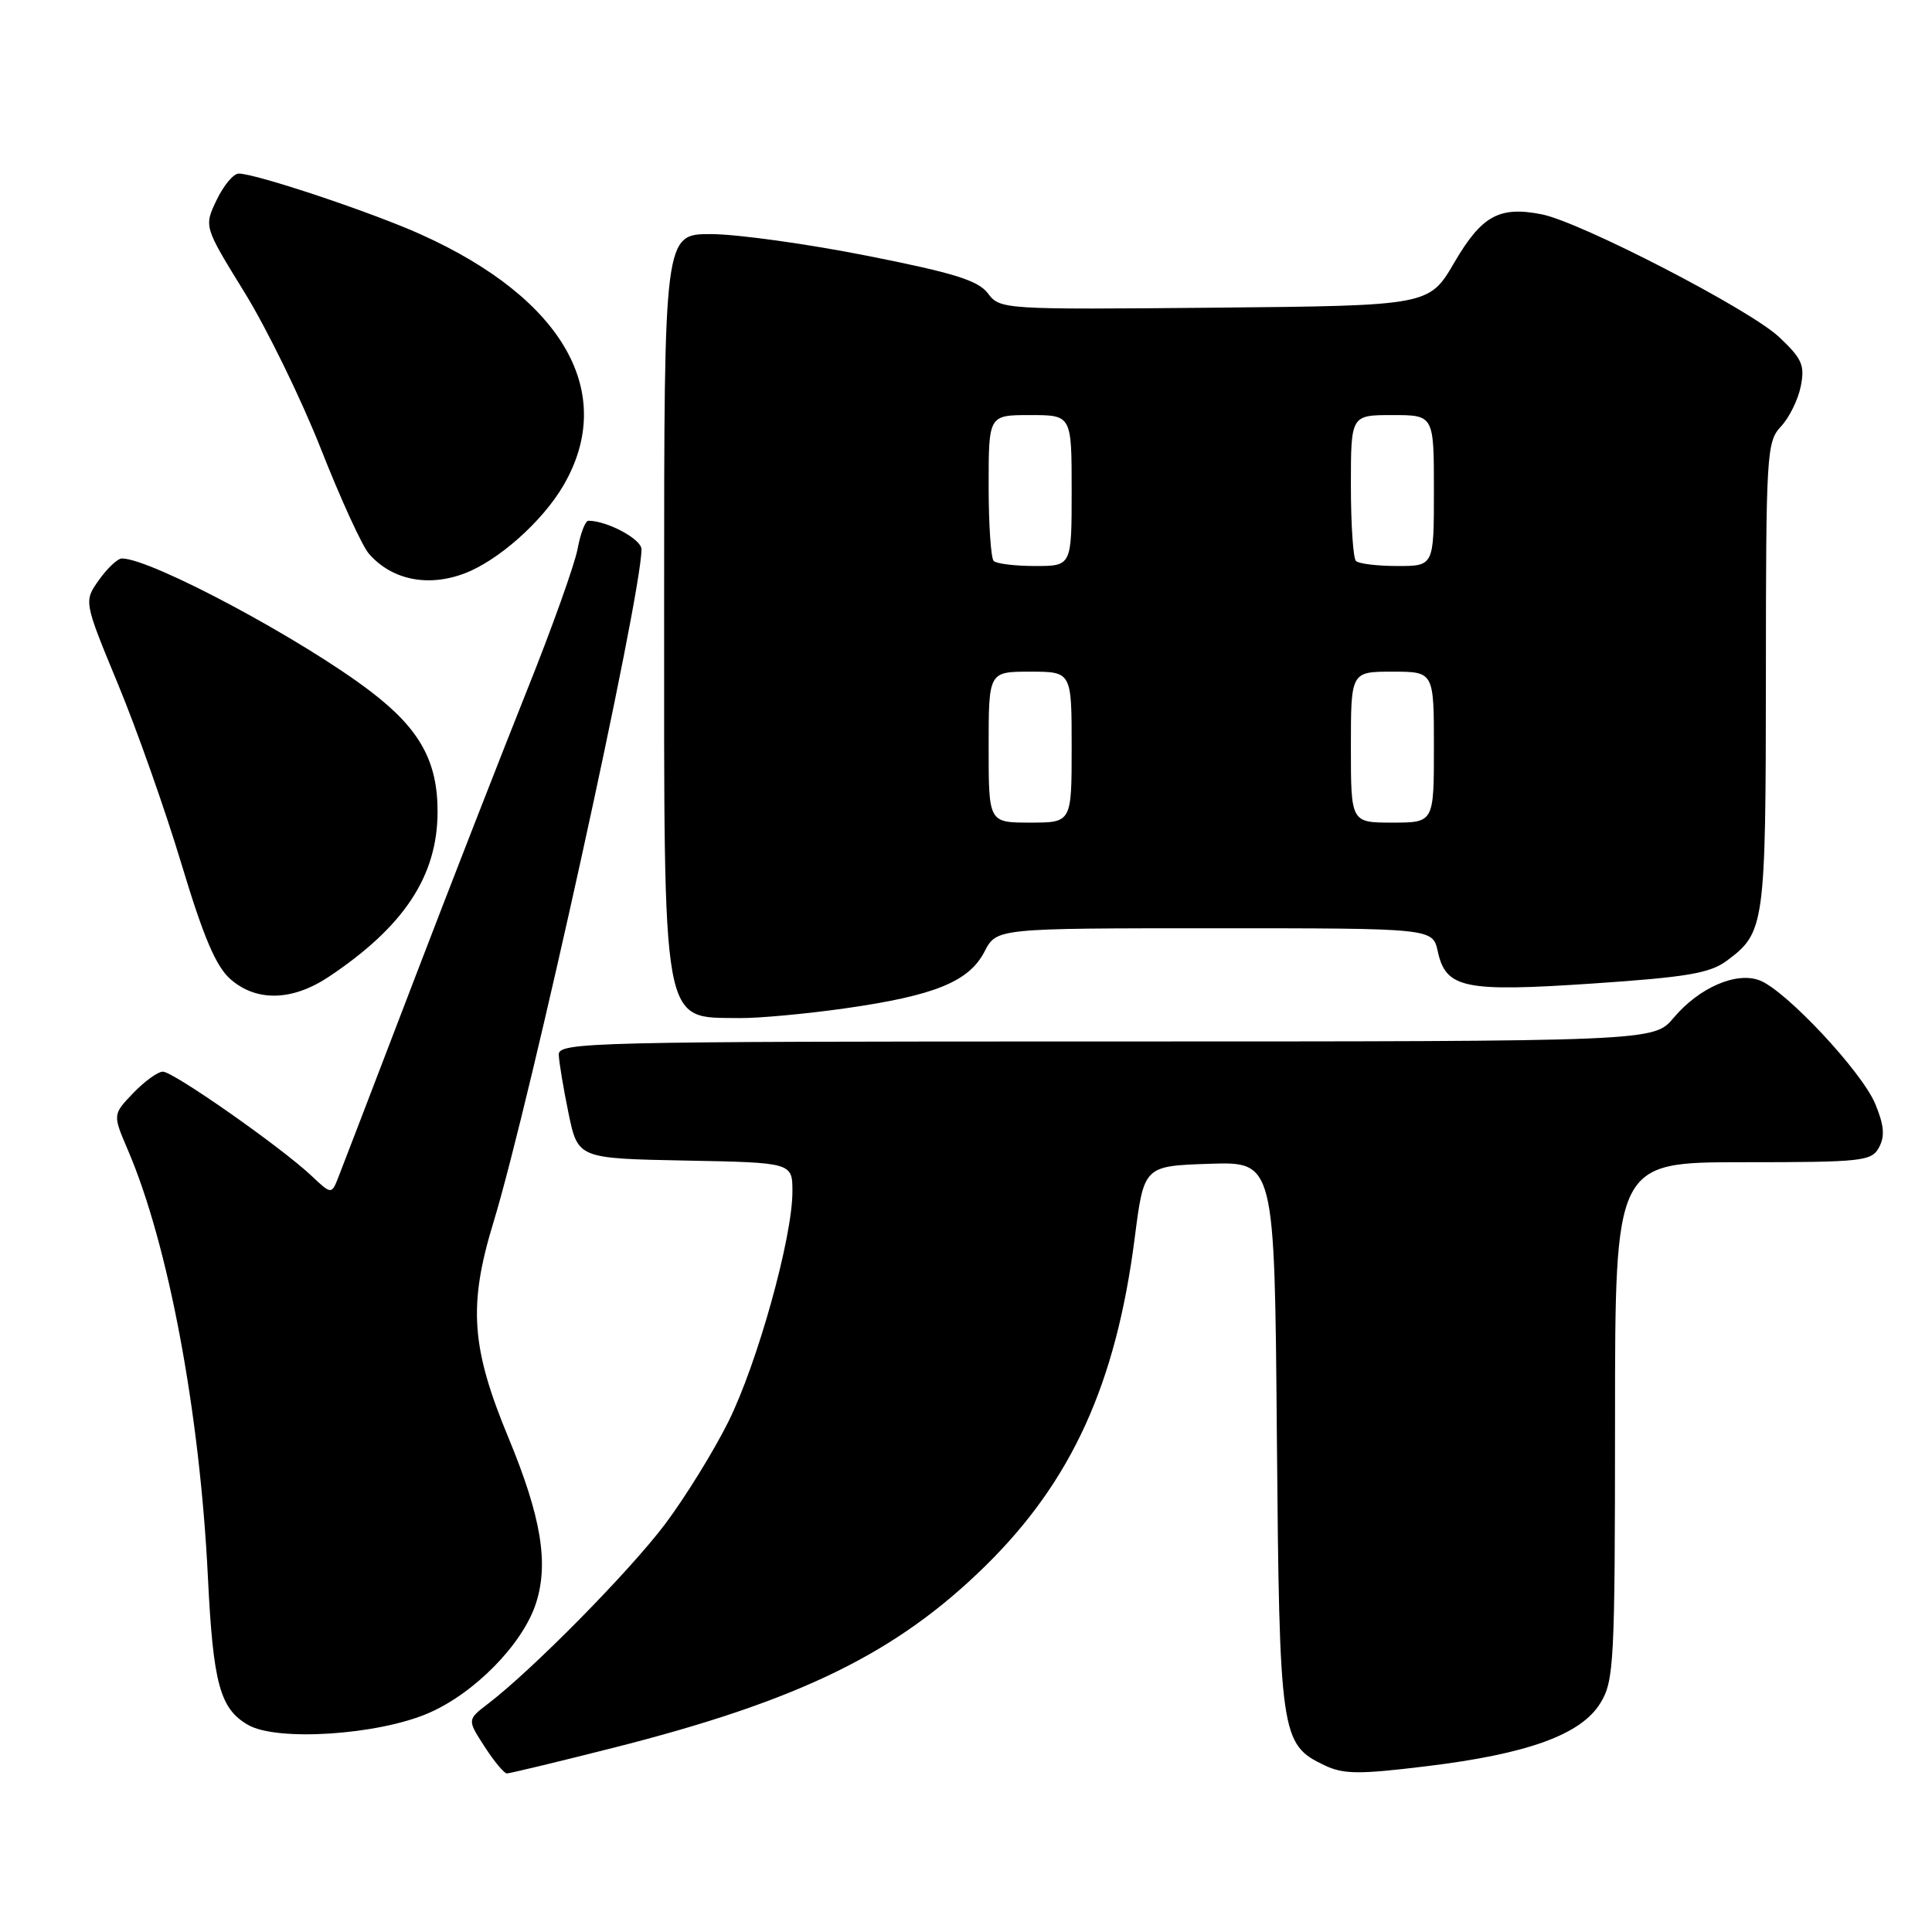 <?xml version="1.0" encoding="UTF-8" standalone="no"?>
<!DOCTYPE svg PUBLIC "-//W3C//DTD SVG 1.1//EN" "http://www.w3.org/Graphics/SVG/1.1/DTD/svg11.dtd" >
<svg xmlns="http://www.w3.org/2000/svg" xmlns:xlink="http://www.w3.org/1999/xlink" version="1.1" viewBox="0 0 256 256">
 <g >
 <path fill="currentColor"
d=" M 81.16 231.62 C 105.91 225.36 118.77 219.08 130.56 207.50 C 142.02 196.24 147.88 183.36 150.36 164.00 C 151.58 154.50 151.58 154.50 160.23 154.21 C 168.89 153.92 168.89 153.92 169.19 190.21 C 169.53 230.00 169.69 231.13 175.48 233.90 C 178.00 235.11 180.04 235.13 188.97 234.04 C 202.45 232.41 209.52 229.84 212.07 225.65 C 213.87 222.71 213.99 220.26 214.00 188.25 C 214.00 154.00 214.00 154.00 230.96 154.00 C 246.84 154.00 248.00 153.87 248.99 152.02 C 249.78 150.55 249.65 149.08 248.48 146.27 C 246.71 142.01 236.70 131.30 233.20 129.92 C 230.11 128.70 225.15 130.85 221.77 134.86 C 219.13 138.00 219.13 138.00 146.56 138.00 C 78.11 138.00 74.00 138.10 74.04 139.75 C 74.07 140.71 74.65 144.20 75.33 147.50 C 76.58 153.50 76.58 153.50 90.79 153.78 C 105.00 154.05 105.00 154.05 105.00 157.90 C 105.00 163.99 100.38 180.58 96.52 188.37 C 94.57 192.29 90.78 198.43 88.09 202.00 C 83.39 208.23 70.57 221.24 64.70 225.73 C 61.90 227.87 61.90 227.87 64.20 231.42 C 65.46 233.38 66.80 234.98 67.16 234.99 C 67.52 234.99 73.82 233.48 81.16 231.62 Z  M 56.75 227.01 C 62.85 224.39 69.21 217.91 70.99 212.53 C 72.75 207.21 71.73 201.03 67.37 190.50 C 62.42 178.57 62.03 172.96 65.38 161.98 C 70.28 145.92 85.00 78.99 85.00 72.78 C 85.00 71.44 80.45 69.00 77.96 69.00 C 77.56 69.00 76.91 70.69 76.53 72.75 C 76.14 74.81 73.13 83.25 69.82 91.50 C 66.52 99.75 59.76 117.07 54.81 130.00 C 49.86 142.93 45.39 154.58 44.87 155.90 C 43.93 158.31 43.93 158.31 41.22 155.75 C 37.17 151.95 22.97 142.00 21.58 142.00 C 20.92 142.00 19.15 143.28 17.65 144.84 C 14.93 147.68 14.93 147.68 16.94 152.37 C 22.32 164.91 26.48 187.13 27.55 209.00 C 28.24 223.10 29.15 226.44 32.89 228.57 C 36.74 230.77 50.04 229.90 56.75 227.01 Z  M 112.00 133.61 C 123.86 131.92 128.40 130.07 130.46 126.08 C 132.05 123.00 132.05 123.00 160.95 123.00 C 189.84 123.00 189.84 123.00 190.51 126.06 C 191.59 130.97 193.98 131.47 211.06 130.32 C 223.52 129.48 226.57 128.96 228.80 127.31 C 233.85 123.56 233.97 122.70 233.99 89.56 C 234.00 60.10 234.09 58.53 235.98 56.52 C 237.08 55.35 238.26 52.96 238.61 51.19 C 239.17 48.40 238.79 47.53 235.73 44.65 C 231.87 41.01 209.45 29.42 204.29 28.40 C 198.67 27.29 196.34 28.57 192.72 34.76 C 189.37 40.50 189.37 40.50 160.95 40.77 C 132.89 41.03 132.51 41.00 130.91 38.88 C 129.61 37.16 126.43 36.17 114.90 33.89 C 106.98 32.32 97.69 31.03 94.25 31.02 C 88.00 31.00 88.00 31.00 88.00 79.55 C 88.00 137.04 87.59 134.76 98.00 134.90 C 100.47 134.93 106.78 134.35 112.00 133.61 Z  M 43.61 129.40 C 53.53 122.77 57.94 116.10 57.98 107.65 C 58.01 100.89 55.64 96.60 49.11 91.62 C 40.08 84.72 20.02 74.00 16.15 74.00 C 15.59 74.00 14.23 75.28 13.12 76.84 C 11.10 79.68 11.10 79.68 15.61 90.59 C 18.10 96.59 21.90 107.35 24.05 114.50 C 26.97 124.20 28.62 128.07 30.54 129.75 C 34.00 132.77 38.75 132.65 43.61 129.40 Z  M 61.58 75.97 C 66.03 74.28 71.86 69.10 74.63 64.37 C 81.80 52.14 74.73 39.62 55.83 31.09 C 49.36 28.16 33.91 23.00 31.63 23.00 C 30.94 23.00 29.62 24.58 28.70 26.51 C 27.02 30.02 27.02 30.02 32.41 38.76 C 35.37 43.57 39.93 52.90 42.53 59.50 C 45.13 66.10 47.98 72.34 48.88 73.37 C 51.90 76.84 56.70 77.83 61.58 75.97 Z  M 131.00 99.00 C 131.00 89.00 131.00 89.00 136.50 89.00 C 142.00 89.00 142.00 89.00 142.00 99.00 C 142.00 109.00 142.00 109.00 136.50 109.00 C 131.00 109.00 131.00 109.00 131.00 99.00 Z  M 179.00 99.00 C 179.00 89.00 179.00 89.00 184.50 89.00 C 190.00 89.00 190.00 89.00 190.00 99.00 C 190.00 109.00 190.00 109.00 184.50 109.00 C 179.00 109.00 179.00 109.00 179.00 99.00 Z  M 131.67 74.33 C 131.30 73.97 131.00 69.47 131.00 64.33 C 131.00 55.00 131.00 55.00 136.50 55.00 C 142.00 55.00 142.00 55.00 142.00 65.00 C 142.00 75.00 142.00 75.00 137.17 75.00 C 134.51 75.00 132.03 74.70 131.67 74.33 Z  M 179.67 74.33 C 179.30 73.97 179.00 69.47 179.00 64.33 C 179.00 55.00 179.00 55.00 184.50 55.00 C 190.00 55.00 190.00 55.00 190.00 65.00 C 190.00 75.00 190.00 75.00 185.17 75.00 C 182.51 75.00 180.03 74.70 179.67 74.33 Z "/>
</g>
</svg>